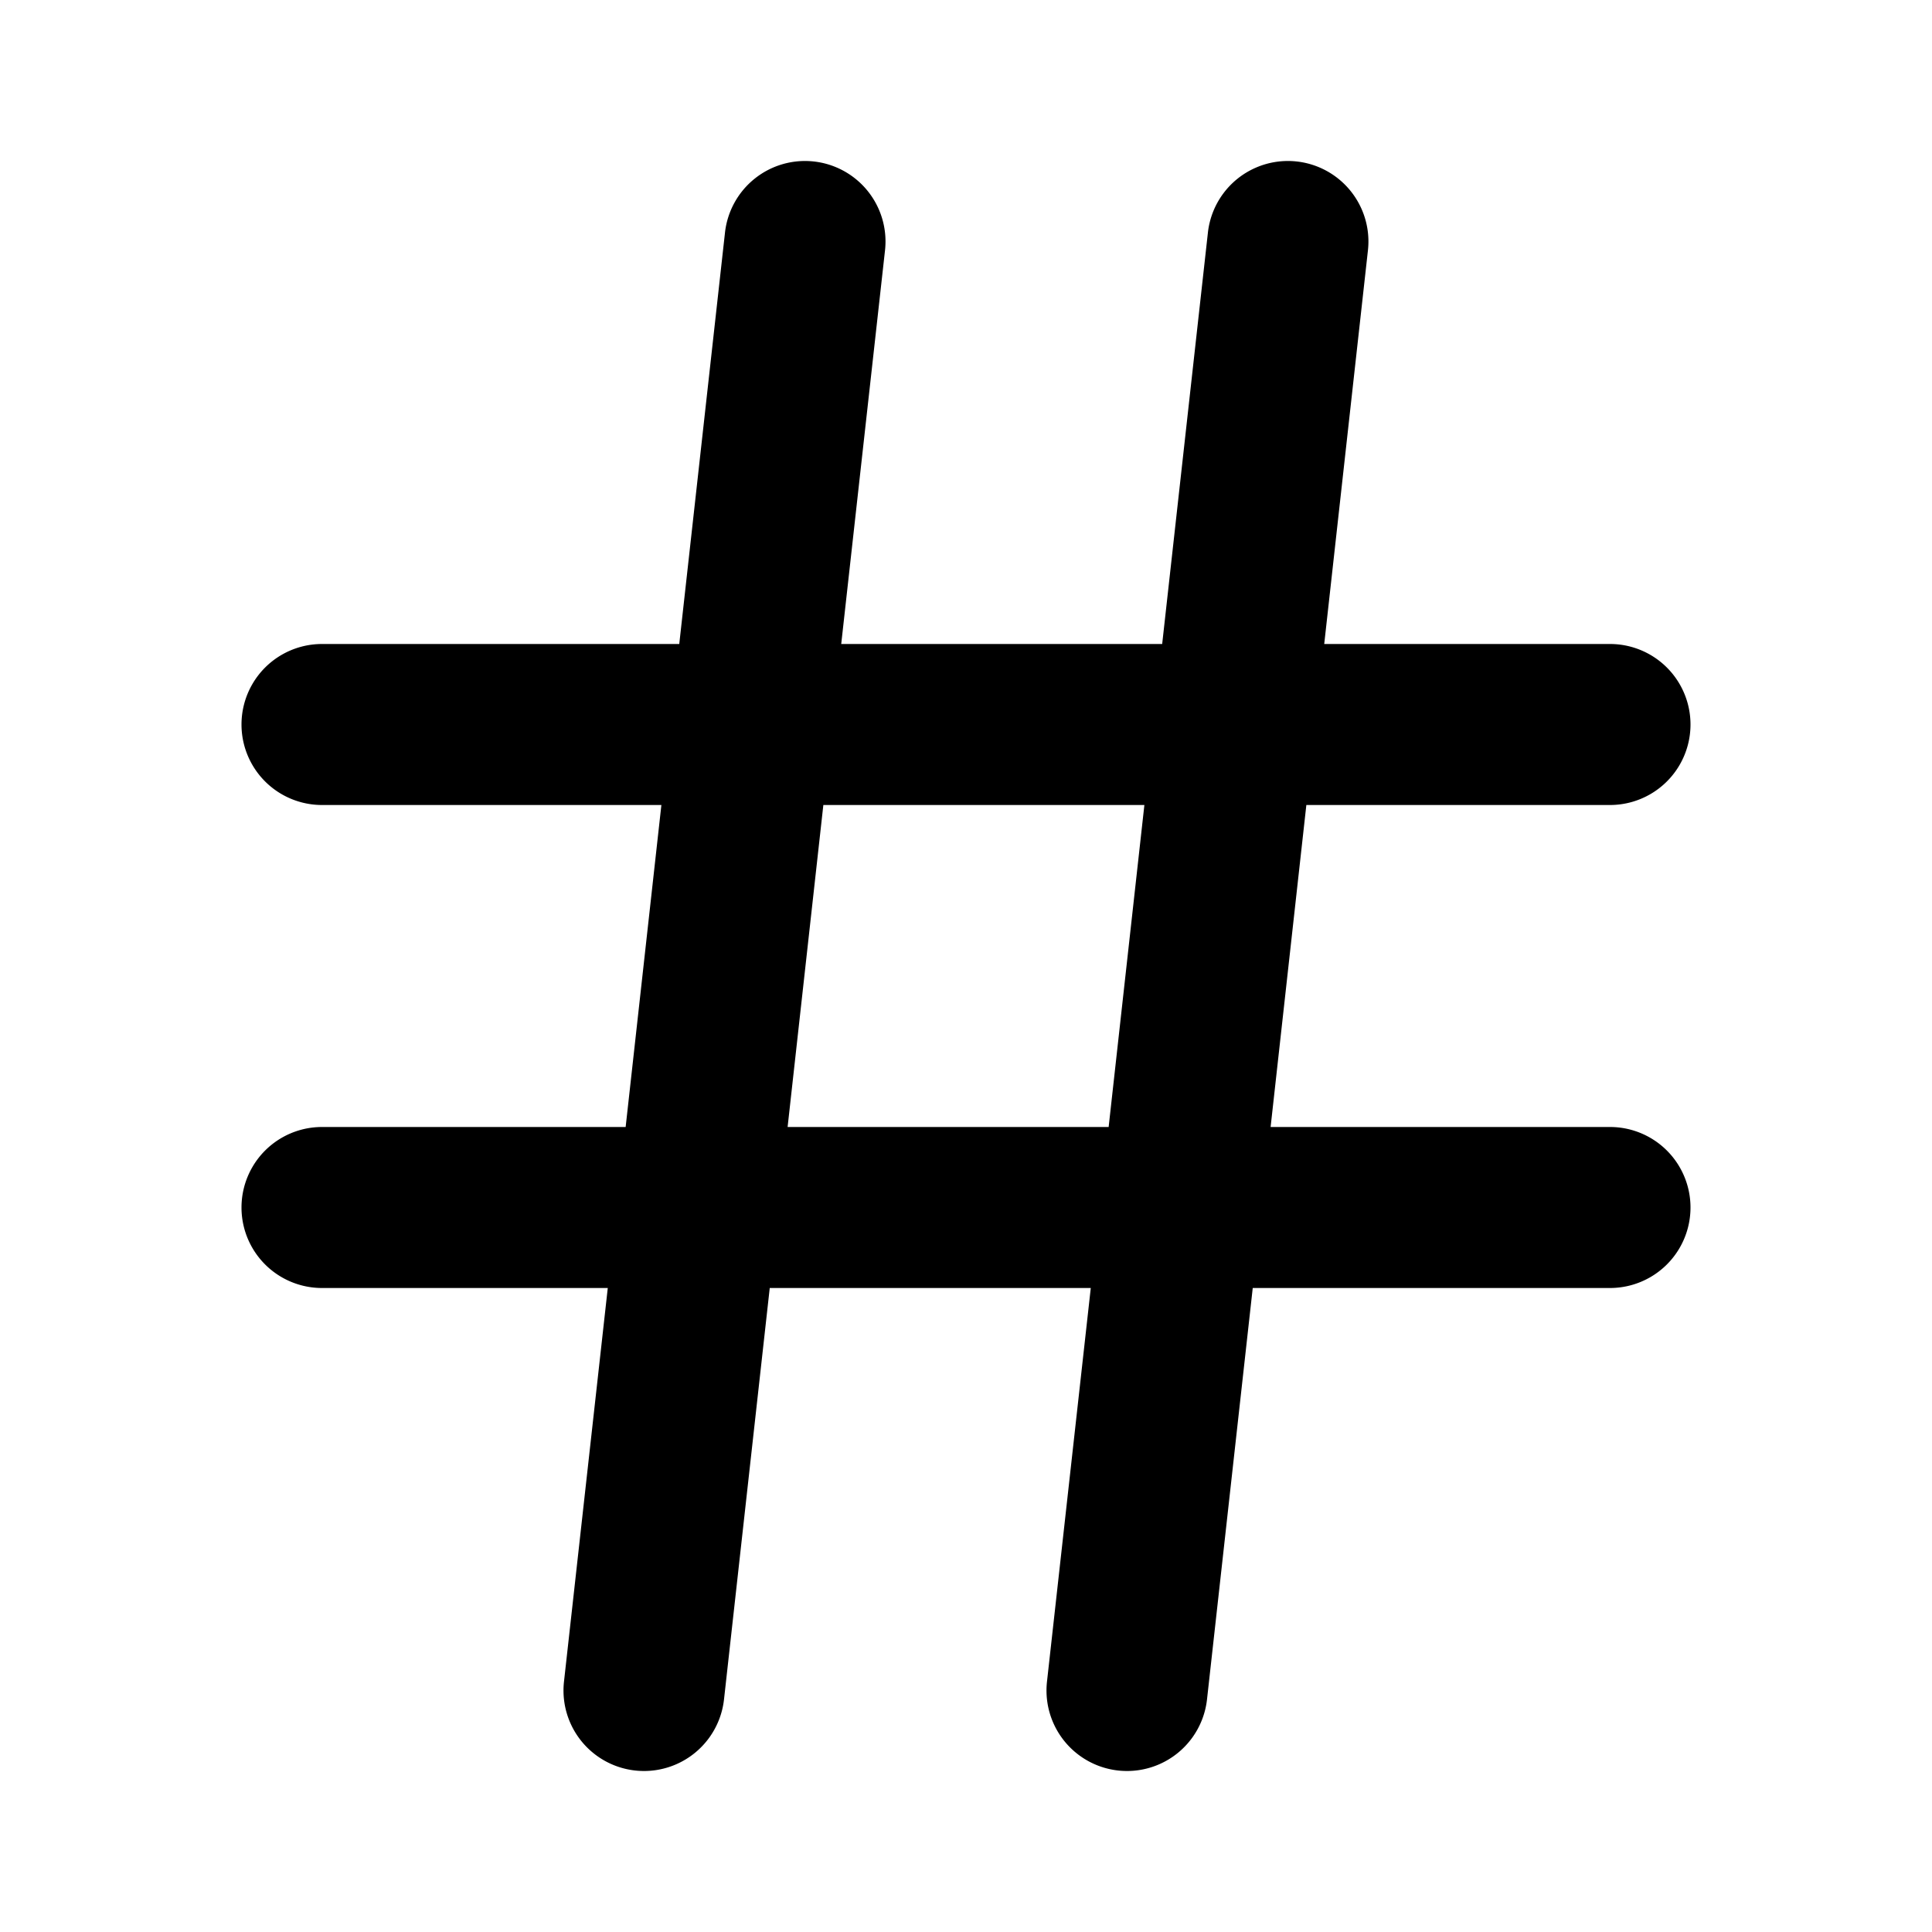 <svg aria-label="hash" role="img" viewBox="0 0 24 24" xmlns="http://www.w3.org/2000/svg"><path fill-rule="evenodd" clip-rule="evenodd" d="M10.11 2.006a1 1 0 01.884 1.104L10.45 8h3.987l.568-5.11a1 1 0 111.988.22L16.45 8H20a1 1 0 110 2h-3.772l-.444 4H20a1 1 0 110 2h-4.438l-.568 5.11a1 1 0 01-1.988-.22L13.55 16H9.562l-.568 5.11a1 1 0 01-1.988-.22L7.55 16H4a1 1 0 110-2h3.772l.444-4H4a1 1 0 010-2h4.438l.568-5.11a1 1 0 011.104-.884zM13.772 14l.444-4h-3.988l-.444 4h3.988z"/></svg>